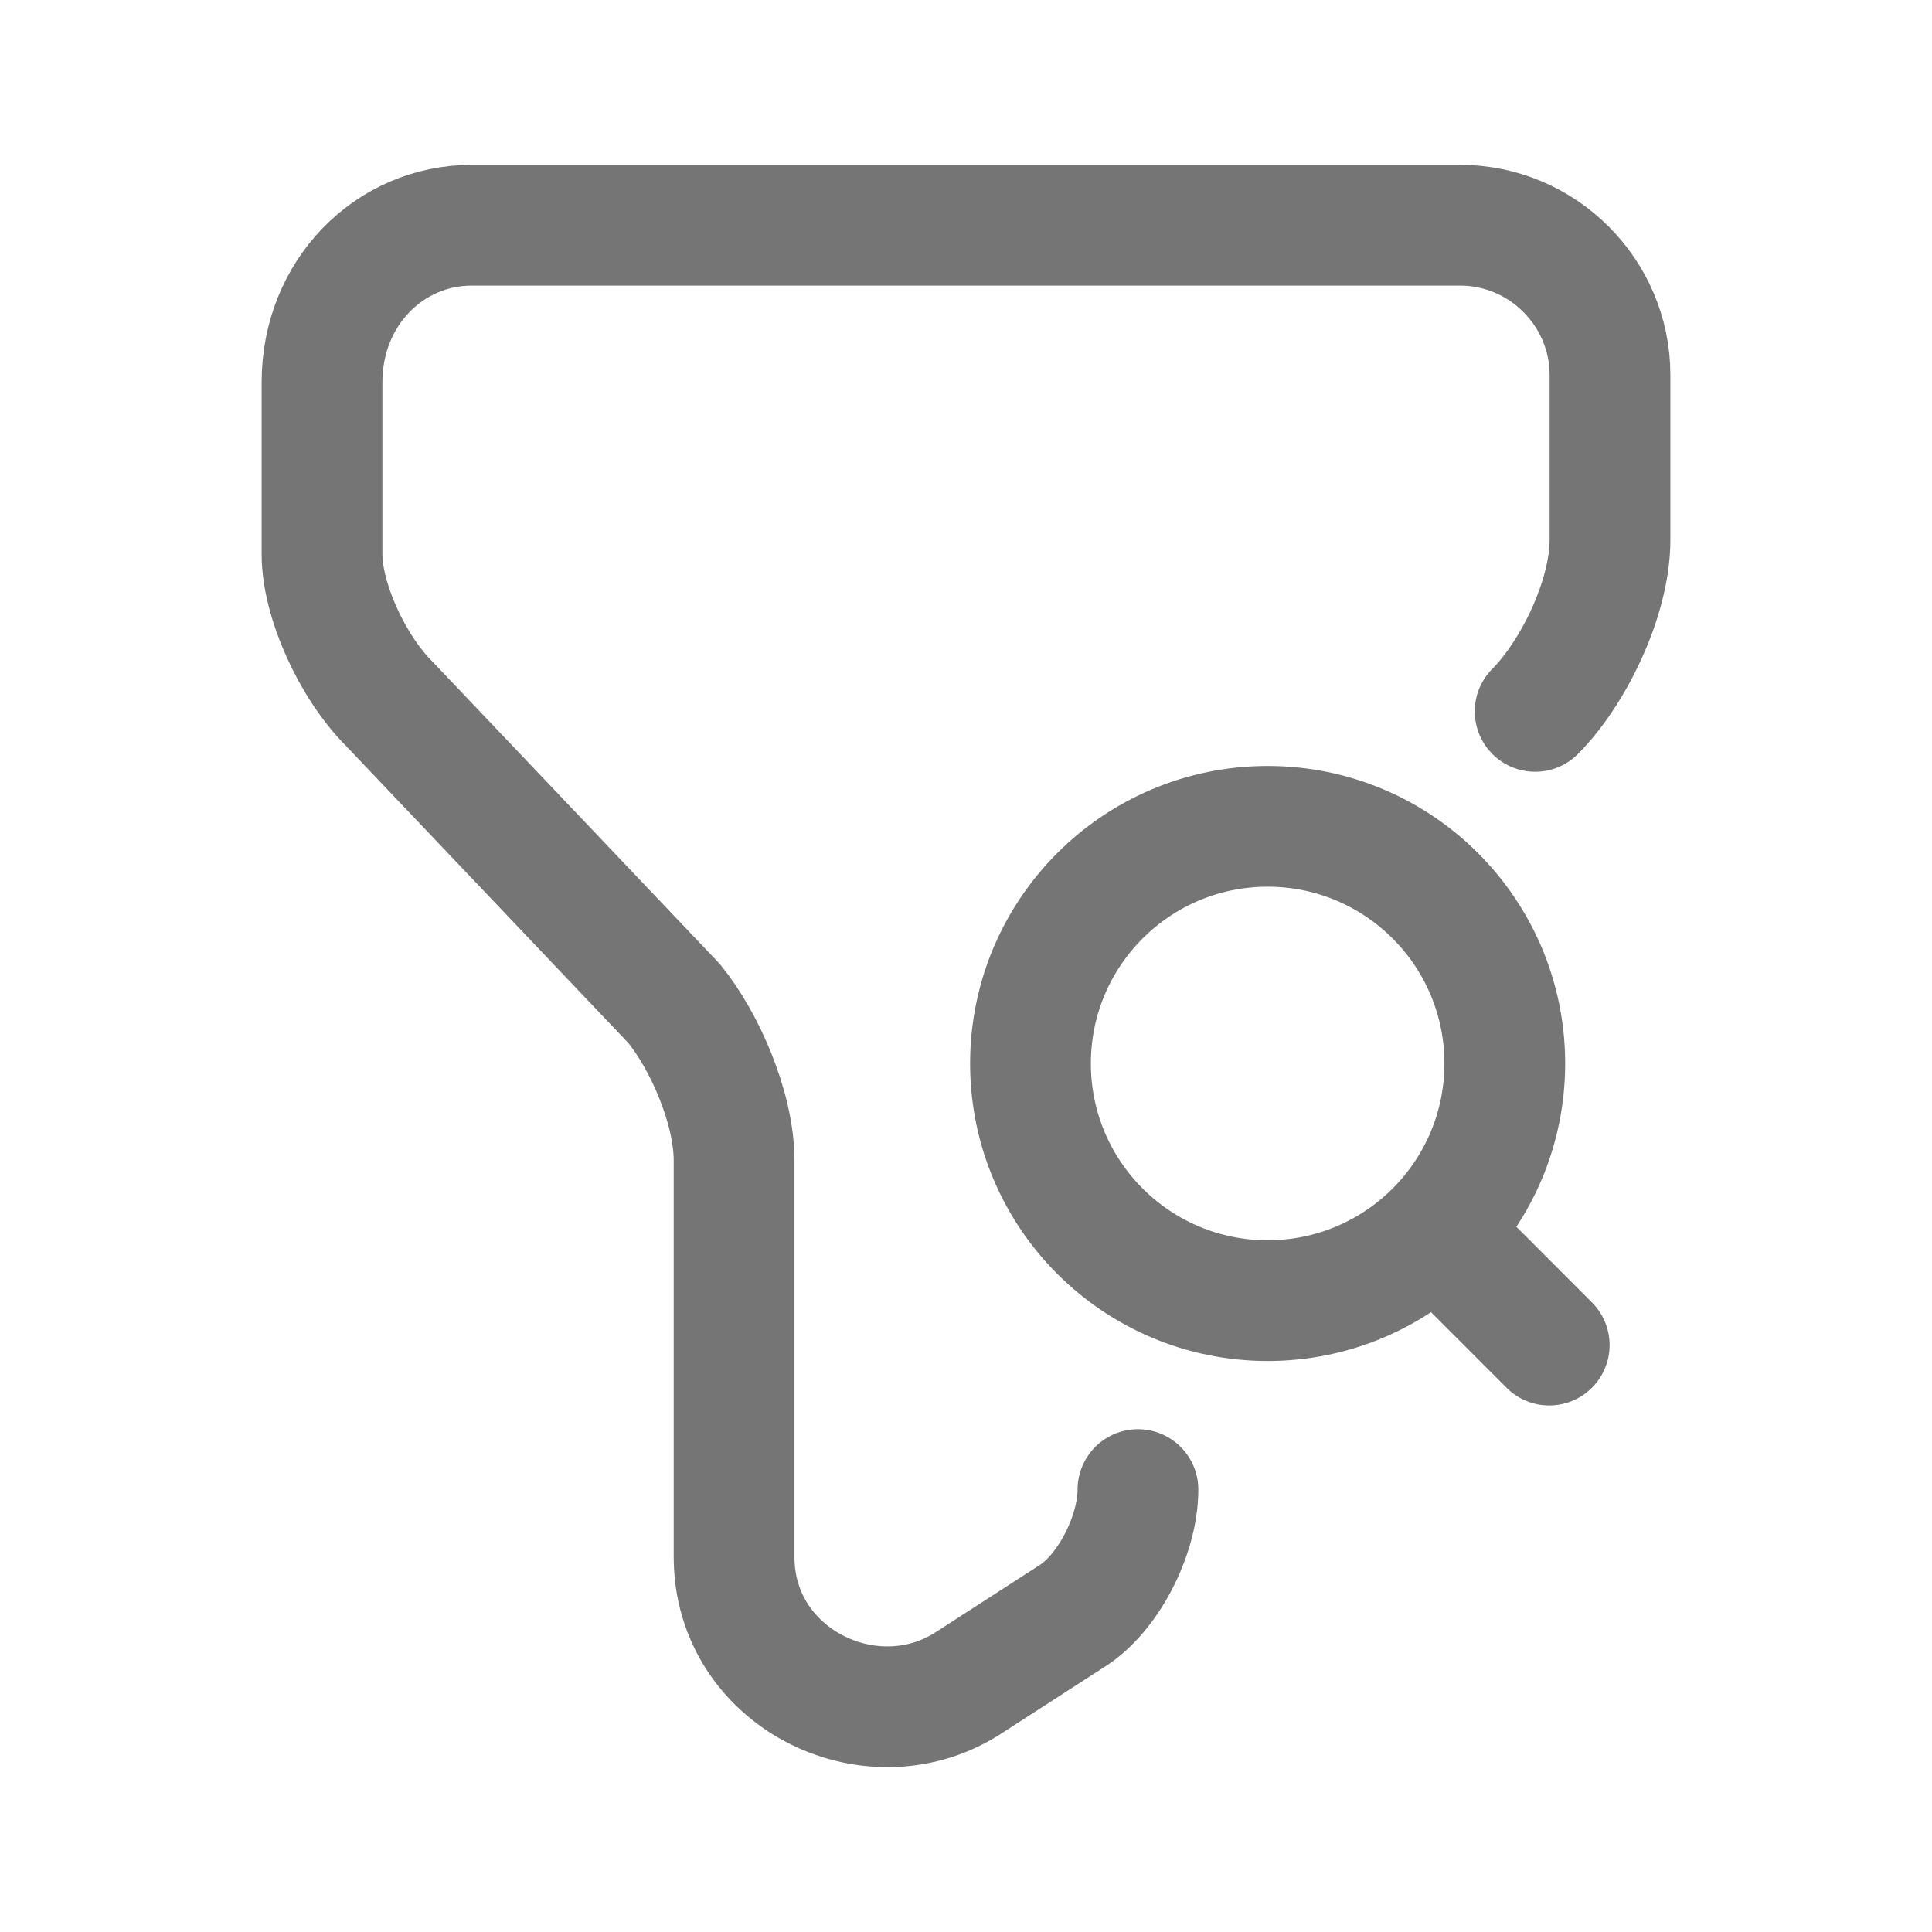 <svg width="24" height="24" viewBox="0 0 24 24" fill="none" xmlns="http://www.w3.org/2000/svg">
<path d="M14.136 18.504C14.136 19.065 13.768 19.802 13.298 20.087L12 20.925C10.794 21.671 9.119 20.833 9.119 19.341V14.416C9.119 13.763 8.75 12.925 8.373 12.465L4.838 8.745C4.368 8.276 4 7.447 4 6.886V4.75C4 3.636 4.838 2.798 5.86 2.798H18.14C19.162 2.798 20 3.636 20 4.658V6.702C20 7.447 19.53 8.377 19.07 8.837" stroke="#757575" stroke-width="1.5" stroke-miterlimit="10" stroke-linecap="round" stroke-linejoin="round"/>
<path d="M15.747 16.157C17.374 16.157 18.693 14.838 18.693 13.211C18.693 11.584 17.374 10.265 15.747 10.265C14.12 10.265 12.801 11.584 12.801 13.211C12.801 14.838 14.12 16.157 15.747 16.157Z" stroke="#757575" stroke-width="1.5" stroke-linecap="round" stroke-linejoin="round"/>
<path d="M19.245 16.709L18.325 15.788" stroke="#757575" stroke-width="1.5" stroke-linecap="round" stroke-linejoin="round"/>
</svg>
